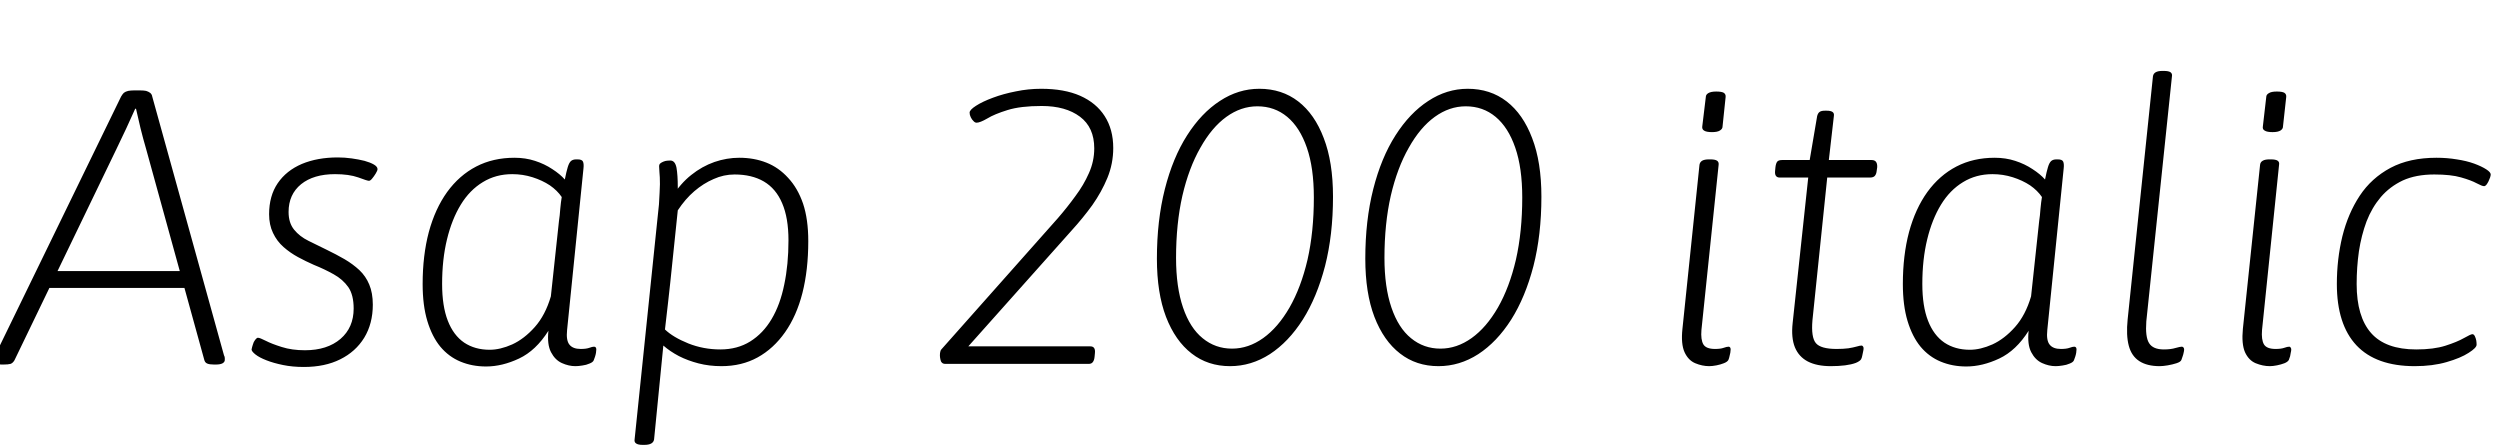 <svg xmlns="http://www.w3.org/2000/svg" xmlns:xlink="http://www.w3.org/1999/xlink" width="154.032" height="27.504"><path fill="black" d="M0.22 22.46L0.12 22.46Q-0.17 22.46-0.29 22.39Q-0.41 22.32-0.41 22.20L-0.41 22.20Q-0.41 22.15-0.38 22.08Q-0.36 22.01-0.31 21.91L-0.31 21.91L7.46 5.95Q7.54 5.81 7.63 5.72Q7.73 5.64 7.90 5.60Q8.06 5.57 8.26 5.57L8.26 5.57L8.62 5.57Q8.86 5.57 9 5.60Q9.14 5.64 9.25 5.72Q9.36 5.81 9.38 5.95L9.38 5.95L13.80 21.89Q13.85 21.98 13.85 22.06Q13.85 22.13 13.85 22.18L13.85 22.18Q13.85 22.30 13.72 22.38Q13.58 22.46 13.30 22.46L13.30 22.46L13.18 22.46Q12.91 22.46 12.77 22.40Q12.62 22.34 12.58 22.15L12.58 22.15L9 9.17Q8.81 8.52 8.66 7.91Q8.52 7.30 8.38 6.70L8.38 6.70L8.33 6.70Q8.06 7.30 7.78 7.91Q7.49 8.52 7.18 9.17L7.18 9.17L0.89 22.20Q0.79 22.37 0.65 22.42Q0.50 22.46 0.22 22.46L0.22 22.46ZM11.88 17.74L2.54 17.74L2.54 16.70L11.88 16.70L11.88 17.74ZM18.72 22.61L18.72 22.61Q18.02 22.61 17.44 22.49Q16.85 22.37 16.42 22.20Q15.98 22.03 15.74 21.84Q15.50 21.65 15.50 21.53L15.50 21.53Q15.53 21.38 15.58 21.23Q15.62 21.07 15.72 20.94Q15.82 20.81 15.89 20.81L15.89 20.81Q16.01 20.81 16.38 21Q16.75 21.19 17.36 21.38Q17.98 21.58 18.79 21.58L18.79 21.58Q20.16 21.58 20.98 20.88Q21.79 20.18 21.79 19.01L21.79 19.01Q21.79 18.17 21.46 17.69Q21.12 17.21 20.56 16.90Q19.99 16.58 19.34 16.32L19.34 16.32Q18.84 16.10 18.36 15.84Q17.88 15.58 17.47 15.22Q17.06 14.86 16.82 14.35Q16.58 13.85 16.58 13.20L16.58 13.20Q16.58 12.07 17.11 11.29Q17.64 10.51 18.60 10.10Q19.56 9.70 20.81 9.70L20.81 9.70Q21.24 9.70 21.67 9.76Q22.10 9.82 22.46 9.91Q22.82 10.01 23.04 10.14Q23.26 10.27 23.26 10.42L23.26 10.42Q23.26 10.51 23.15 10.69Q23.04 10.87 22.93 11.00Q22.82 11.14 22.73 11.14L22.73 11.14Q22.63 11.14 22.07 10.93Q21.50 10.73 20.64 10.73L20.64 10.73Q19.32 10.73 18.55 11.35Q17.78 11.98 17.78 13.06L17.78 13.06Q17.78 13.73 18.12 14.15Q18.46 14.57 19.01 14.84Q19.56 15.12 20.11 15.38L20.11 15.38Q20.71 15.67 21.23 15.97Q21.74 16.27 22.14 16.64Q22.54 17.02 22.75 17.53Q22.97 18.05 22.97 18.77L22.97 18.77Q22.97 19.94 22.44 20.81Q21.91 21.67 20.96 22.14Q20.02 22.61 18.72 22.61ZM29.95 22.58L29.95 22.58Q29.09 22.58 28.37 22.28Q27.65 21.98 27.13 21.36Q26.62 20.74 26.33 19.78Q26.04 18.82 26.04 17.50L26.04 17.50Q26.04 15.74 26.42 14.30Q26.81 12.86 27.55 11.83Q28.30 10.80 29.34 10.26Q30.38 9.72 31.70 9.72L31.70 9.72Q32.38 9.72 32.96 9.91Q33.55 10.10 34.03 10.42Q34.51 10.73 34.80 11.06L34.80 11.06Q34.90 10.56 34.98 10.30Q35.06 10.03 35.18 9.92Q35.30 9.82 35.50 9.82L35.50 9.82L35.59 9.82Q35.86 9.82 35.92 9.96Q35.98 10.10 35.95 10.37L35.95 10.37L34.94 20.33Q34.87 20.98 35.09 21.24Q35.30 21.50 35.78 21.50L35.78 21.50Q36.12 21.50 36.31 21.43Q36.50 21.36 36.60 21.36L36.60 21.36Q36.67 21.36 36.71 21.41Q36.74 21.46 36.74 21.53L36.74 21.53Q36.74 21.62 36.72 21.74Q36.70 21.86 36.66 21.98Q36.62 22.10 36.58 22.20L36.58 22.20Q36.53 22.32 36.32 22.40Q36.12 22.49 35.88 22.52Q35.64 22.56 35.45 22.56L35.45 22.56Q35.04 22.56 34.62 22.37Q34.20 22.18 33.95 21.70Q33.70 21.22 33.79 20.38L33.79 20.38Q33.02 21.60 31.98 22.09Q30.94 22.58 29.95 22.58ZM30.17 21.55L30.17 21.55Q30.82 21.55 31.56 21.22Q32.30 20.88 32.95 20.15Q33.60 19.42 33.94 18.26L33.94 18.26L34.44 13.61Q34.49 13.30 34.52 12.86Q34.56 12.43 34.61 12.14L34.61 12.14Q34.34 11.74 33.88 11.42Q33.41 11.11 32.81 10.92Q32.21 10.73 31.56 10.73L31.56 10.73Q30.55 10.73 29.75 11.22Q28.94 11.71 28.39 12.61Q27.84 13.51 27.54 14.75Q27.24 15.98 27.24 17.50L27.24 17.50Q27.24 18.86 27.59 19.76Q27.94 20.66 28.60 21.11Q29.26 21.55 30.17 21.55ZM39.70 27.41L39.60 27.41Q39.31 27.41 39.19 27.32Q39.07 27.24 39.10 27.07L39.10 27.07L40.51 13.46Q40.56 13.01 40.60 12.60Q40.63 12.19 40.64 11.87Q40.66 11.54 40.66 11.35L40.66 11.35Q40.66 10.87 40.63 10.61Q40.61 10.34 40.61 10.25L40.61 10.25Q40.61 10.13 40.68 10.07Q40.75 10.01 40.87 9.96Q40.99 9.91 41.11 9.90Q41.23 9.89 41.30 9.89L41.30 9.89Q41.59 9.89 41.68 10.33Q41.76 10.78 41.76 11.54L41.76 11.54Q41.76 11.98 41.72 12.34Q41.69 12.70 41.57 13.03L41.57 13.03L41.40 12.14Q41.93 11.30 42.59 10.78Q43.25 10.25 44.02 9.98Q44.78 9.72 45.55 9.72L45.55 9.72Q46.46 9.72 47.22 10.02Q47.98 10.32 48.56 10.96Q49.15 11.59 49.48 12.55Q49.80 13.51 49.80 14.86L49.80 14.86Q49.80 16.63 49.44 18.05Q49.08 19.46 48.37 20.47Q47.66 21.48 46.68 22.02Q45.70 22.56 44.45 22.56L44.45 22.56Q43.70 22.56 43.04 22.39Q42.38 22.22 41.83 21.94Q41.28 21.65 40.87 21.29L40.87 21.29L40.30 27.07Q40.25 27.41 39.70 27.41L39.70 27.41ZM44.38 21.53L44.38 21.53Q45.43 21.53 46.22 21.04Q47.02 20.54 47.54 19.66Q48.07 18.77 48.32 17.53Q48.58 16.30 48.58 14.81L48.58 14.81Q48.58 13.42 48.19 12.52Q47.81 11.62 47.06 11.18Q46.32 10.75 45.26 10.75L45.26 10.75Q44.59 10.75 43.97 11.03Q43.34 11.30 42.78 11.78Q42.22 12.26 41.76 12.96L41.76 12.96L41.30 17.38Q41.23 17.98 41.16 18.65Q41.09 19.32 40.97 20.30L40.97 20.30Q41.47 20.78 42.41 21.16Q43.34 21.53 44.38 21.53ZM67.08 22.42L58.25 22.42Q58.10 22.42 58.03 22.34Q57.96 22.27 57.94 22.14Q57.91 22.01 57.91 21.89L57.91 21.89Q57.91 21.74 57.94 21.65Q57.96 21.55 58.06 21.46L58.06 21.46L65.18 13.44Q65.76 12.77 66.26 12.08Q66.77 11.40 67.09 10.67Q67.42 9.94 67.42 9.14L67.42 9.14Q67.42 7.85 66.54 7.19Q65.66 6.53 64.18 6.53L64.18 6.53Q62.88 6.53 62.08 6.78Q61.27 7.03 60.83 7.30Q60.38 7.56 60.17 7.56L60.17 7.56Q60.07 7.56 59.98 7.46Q59.88 7.37 59.81 7.22Q59.74 7.08 59.74 6.94L59.74 6.94Q59.74 6.77 60.13 6.52Q60.53 6.26 61.18 6.02Q61.82 5.78 62.59 5.63Q63.36 5.47 64.15 5.47L64.15 5.47Q65.57 5.47 66.55 5.90Q67.54 6.34 68.06 7.15Q68.59 7.97 68.59 9.12L68.59 9.12Q68.59 10.08 68.23 10.96Q67.87 11.83 67.30 12.64Q66.72 13.44 66 14.23L66 14.23L59.66 21.34L67.18 21.34Q67.51 21.34 67.46 21.77L67.46 21.77L67.44 21.98Q67.42 22.20 67.33 22.31Q67.25 22.42 67.08 22.42L67.08 22.42ZM75.79 22.56L75.79 22.56Q74.42 22.56 73.42 21.78Q72.41 21 71.84 19.52Q71.28 18.05 71.28 15.94L71.28 15.94Q71.28 13.58 71.77 11.65Q72.26 9.72 73.14 8.34Q74.02 6.96 75.16 6.22Q76.30 5.47 77.59 5.47L77.59 5.47Q78.98 5.47 79.99 6.25Q81 7.03 81.56 8.51Q82.13 9.98 82.13 12.12L82.13 12.12Q82.13 14.47 81.64 16.39Q81.14 18.31 80.27 19.69Q79.39 21.07 78.24 21.82Q77.09 22.56 75.79 22.56ZM75.91 21.48L75.91 21.48Q76.92 21.48 77.83 20.83Q78.74 20.18 79.45 18.95Q80.16 17.71 80.56 16.00Q80.95 14.28 80.95 12.17L80.95 12.17Q80.95 10.34 80.52 9.10Q80.09 7.85 79.31 7.20Q78.53 6.55 77.47 6.55L77.47 6.55Q76.46 6.55 75.56 7.20Q74.66 7.85 73.96 9.10Q73.25 10.34 72.85 12.06Q72.46 13.78 72.46 15.89L72.46 15.89Q72.46 17.69 72.89 18.95Q73.32 20.21 74.10 20.84Q74.88 21.48 75.91 21.48ZM88.63 22.56L88.63 22.56Q87.26 22.56 86.26 21.78Q85.25 21 84.68 19.52Q84.12 18.05 84.12 15.94L84.12 15.94Q84.12 13.58 84.61 11.65Q85.10 9.72 85.98 8.34Q86.86 6.96 88.00 6.22Q89.14 5.47 90.43 5.47L90.43 5.47Q91.82 5.47 92.83 6.25Q93.84 7.03 94.40 8.51Q94.97 9.98 94.97 12.12L94.97 12.12Q94.97 14.47 94.48 16.39Q93.98 18.31 93.11 19.69Q92.23 21.07 91.08 21.82Q89.93 22.56 88.63 22.56ZM88.75 21.48L88.75 21.48Q89.76 21.48 90.67 20.83Q91.58 20.18 92.29 18.95Q93 17.71 93.40 16.00Q93.79 14.28 93.79 12.17L93.79 12.17Q93.79 10.34 93.36 9.10Q92.93 7.85 92.15 7.20Q91.37 6.55 90.31 6.55L90.31 6.55Q89.30 6.55 88.40 7.20Q87.50 7.85 86.80 9.10Q86.09 10.34 85.69 12.06Q85.30 13.78 85.30 15.89L85.30 15.89Q85.30 17.69 85.73 18.95Q86.16 20.21 86.94 20.84Q87.72 21.48 88.75 21.48ZM105.31 22.56L105.31 22.56Q104.88 22.56 104.45 22.38Q104.02 22.20 103.79 21.70Q103.56 21.19 103.66 20.26L103.66 20.26L104.71 10.15Q104.74 9.98 104.88 9.90Q105.02 9.82 105.29 9.82L105.29 9.82L105.38 9.82Q105.67 9.82 105.79 9.90Q105.91 9.98 105.89 10.15L105.89 10.15L104.83 20.33Q104.78 20.93 104.95 21.22Q105.12 21.50 105.67 21.50L105.67 21.50Q106.01 21.50 106.20 21.43Q106.39 21.36 106.51 21.36L106.51 21.36Q106.56 21.36 106.60 21.41Q106.63 21.46 106.63 21.53L106.63 21.53Q106.63 21.62 106.61 21.73Q106.58 21.84 106.56 21.95Q106.54 22.06 106.49 22.18L106.49 22.18Q106.42 22.30 106.21 22.38Q106.01 22.46 105.76 22.51Q105.50 22.56 105.31 22.56ZM105.48 8.14L105.48 8.14Q105.14 8.14 105.00 8.05Q104.86 7.97 104.88 7.80L104.88 7.80L105.10 5.98Q105.10 5.83 105.25 5.74Q105.41 5.64 105.74 5.64L105.74 5.64Q106.08 5.64 106.21 5.72Q106.34 5.81 106.32 5.98L106.32 5.98L106.13 7.80Q106.13 7.94 105.97 8.04Q105.82 8.14 105.48 8.14ZM112.80 22.56L112.80 22.56Q111.94 22.56 111.38 22.27Q110.83 21.98 110.59 21.40Q110.35 20.81 110.45 19.90L110.45 19.90L111.41 10.94L109.66 10.94Q109.32 10.94 109.37 10.51L109.37 10.51L109.39 10.30Q109.42 10.06 109.50 9.96Q109.58 9.86 109.80 9.86L109.80 9.86L111.50 9.86L111.96 7.15Q112.01 6.96 112.12 6.89Q112.22 6.82 112.44 6.82L112.44 6.82L112.54 6.82Q112.80 6.82 112.91 6.90Q113.02 6.98 112.99 7.15L112.99 7.15L112.68 9.86L115.32 9.86Q115.68 9.86 115.66 10.30L115.66 10.30L115.63 10.51Q115.61 10.73 115.51 10.84Q115.42 10.94 115.20 10.94L115.20 10.94L112.58 10.94L111.67 19.73Q111.58 20.78 111.88 21.14Q112.18 21.50 113.16 21.50L113.16 21.50Q113.57 21.50 113.88 21.46Q114.19 21.41 114.40 21.35Q114.60 21.29 114.70 21.29L114.70 21.29Q114.74 21.29 114.78 21.34Q114.82 21.38 114.82 21.46L114.82 21.46Q114.82 21.55 114.79 21.67Q114.77 21.79 114.74 21.91Q114.72 22.03 114.67 22.13L114.67 22.13Q114.60 22.25 114.34 22.36Q114.07 22.46 113.68 22.51Q113.28 22.56 112.80 22.56ZM121.15 22.58L121.15 22.58Q120.29 22.58 119.57 22.28Q118.85 21.98 118.33 21.36Q117.82 20.74 117.53 19.78Q117.24 18.82 117.24 17.50L117.24 17.50Q117.24 15.74 117.62 14.30Q118.01 12.86 118.75 11.83Q119.50 10.80 120.54 10.26Q121.58 9.72 122.90 9.72L122.90 9.72Q123.58 9.72 124.16 9.91Q124.75 10.10 125.23 10.42Q125.71 10.73 126.00 11.06L126.00 11.06Q126.10 10.56 126.18 10.30Q126.26 10.03 126.38 9.92Q126.50 9.82 126.70 9.82L126.70 9.82L126.79 9.82Q127.06 9.82 127.12 9.96Q127.18 10.10 127.15 10.37L127.15 10.37L126.14 20.33Q126.07 20.98 126.29 21.24Q126.50 21.50 126.98 21.50L126.98 21.50Q127.32 21.50 127.51 21.43Q127.70 21.36 127.80 21.36L127.80 21.36Q127.87 21.36 127.91 21.41Q127.94 21.46 127.94 21.53L127.94 21.53Q127.94 21.62 127.92 21.74Q127.90 21.86 127.86 21.98Q127.82 22.10 127.78 22.20L127.78 22.20Q127.73 22.32 127.52 22.40Q127.32 22.49 127.08 22.52Q126.84 22.56 126.65 22.56L126.65 22.56Q126.24 22.56 125.82 22.37Q125.40 22.18 125.15 21.70Q124.90 21.22 124.99 20.38L124.99 20.38Q124.22 21.60 123.18 22.09Q122.14 22.58 121.15 22.58ZM121.37 21.55L121.37 21.55Q122.02 21.55 122.76 21.22Q123.50 20.88 124.15 20.15Q124.80 19.42 125.14 18.26L125.14 18.26L125.64 13.61Q125.69 13.30 125.72 12.86Q125.76 12.43 125.81 12.14L125.81 12.14Q125.54 11.74 125.08 11.42Q124.61 11.11 124.01 10.92Q123.41 10.73 122.76 10.73L122.76 10.73Q121.75 10.73 120.95 11.22Q120.14 11.71 119.59 12.61Q119.04 13.51 118.74 14.75Q118.44 15.98 118.44 17.50L118.44 17.50Q118.44 18.86 118.79 19.76Q119.14 20.66 119.80 21.11Q120.46 21.55 121.37 21.55ZM133.06 22.56L133.06 22.56Q132.29 22.56 131.81 22.25Q131.33 21.94 131.16 21.30Q130.99 20.66 131.09 19.68L131.09 19.68L132.65 4.70Q132.70 4.37 133.22 4.37L133.22 4.37L133.32 4.37Q133.61 4.37 133.73 4.45Q133.85 4.54 133.82 4.70L133.82 4.70L132.24 19.80Q132.17 20.76 132.41 21.14Q132.65 21.53 133.32 21.53L133.32 21.53Q133.75 21.53 134.04 21.44Q134.33 21.36 134.42 21.36L134.42 21.36Q134.50 21.36 134.53 21.41Q134.57 21.46 134.57 21.53L134.57 21.53Q134.57 21.62 134.54 21.73Q134.52 21.84 134.48 21.95Q134.45 22.06 134.40 22.18L134.40 22.18Q134.35 22.30 134.10 22.38Q133.85 22.46 133.56 22.51Q133.27 22.56 133.06 22.56ZM139.85 22.56L139.85 22.56Q139.42 22.56 138.98 22.38Q138.55 22.20 138.32 21.70Q138.10 21.19 138.19 20.26L138.19 20.26L139.25 10.15Q139.27 9.98 139.42 9.90Q139.56 9.82 139.82 9.82L139.82 9.82L139.92 9.82Q140.21 9.82 140.33 9.90Q140.45 9.98 140.42 10.15L140.42 10.15L139.37 20.33Q139.32 20.93 139.49 21.22Q139.66 21.50 140.21 21.50L140.21 21.50Q140.54 21.50 140.74 21.43Q140.93 21.36 141.05 21.36L141.05 21.36Q141.10 21.36 141.13 21.41Q141.17 21.46 141.17 21.53L141.17 21.53Q141.17 21.62 141.14 21.73Q141.12 21.84 141.10 21.95Q141.07 22.06 141.02 22.18L141.02 22.18Q140.95 22.30 140.75 22.38Q140.54 22.46 140.29 22.51Q140.04 22.56 139.85 22.56ZM140.02 8.14L140.02 8.14Q139.68 8.14 139.54 8.05Q139.39 7.97 139.42 7.80L139.42 7.80L139.63 5.98Q139.63 5.83 139.79 5.74Q139.94 5.64 140.28 5.64L140.28 5.64Q140.62 5.64 140.75 5.72Q140.88 5.81 140.86 5.98L140.86 5.98L140.66 7.80Q140.66 7.94 140.51 8.04Q140.35 8.14 140.02 8.14ZM148.78 22.56L148.78 22.56Q146.40 22.56 145.19 21.28Q143.98 19.99 143.98 17.50L143.98 17.50Q143.98 15.96 144.32 14.56Q144.67 13.15 145.39 12.06Q146.11 10.97 147.29 10.34Q148.46 9.72 150.12 9.72L150.12 9.72Q150.77 9.72 151.37 9.82Q151.97 9.91 152.44 10.08Q152.90 10.25 153.18 10.43Q153.46 10.61 153.46 10.75L153.46 10.75Q153.46 10.82 153.42 10.94Q153.38 11.06 153.32 11.18Q153.26 11.30 153.19 11.39Q153.12 11.47 153.05 11.47L153.05 11.47Q152.93 11.47 152.59 11.29Q152.26 11.11 151.63 10.93Q151.01 10.75 149.98 10.75L149.98 10.75Q148.85 10.75 148.04 11.12Q147.24 11.50 146.69 12.14Q146.14 12.79 145.81 13.64Q145.49 14.50 145.34 15.48Q145.20 16.46 145.20 17.50L145.20 17.50Q145.20 19.51 146.09 20.52Q146.98 21.53 148.87 21.53L148.87 21.53Q149.95 21.53 150.67 21.30Q151.39 21.07 151.81 20.83Q152.23 20.59 152.33 20.59L152.33 20.59Q152.42 20.59 152.48 20.71Q152.54 20.83 152.57 20.98Q152.59 21.12 152.59 21.24L152.59 21.24Q152.59 21.43 152.10 21.74Q151.61 22.06 150.74 22.31Q149.88 22.56 148.78 22.56Z"/></svg>